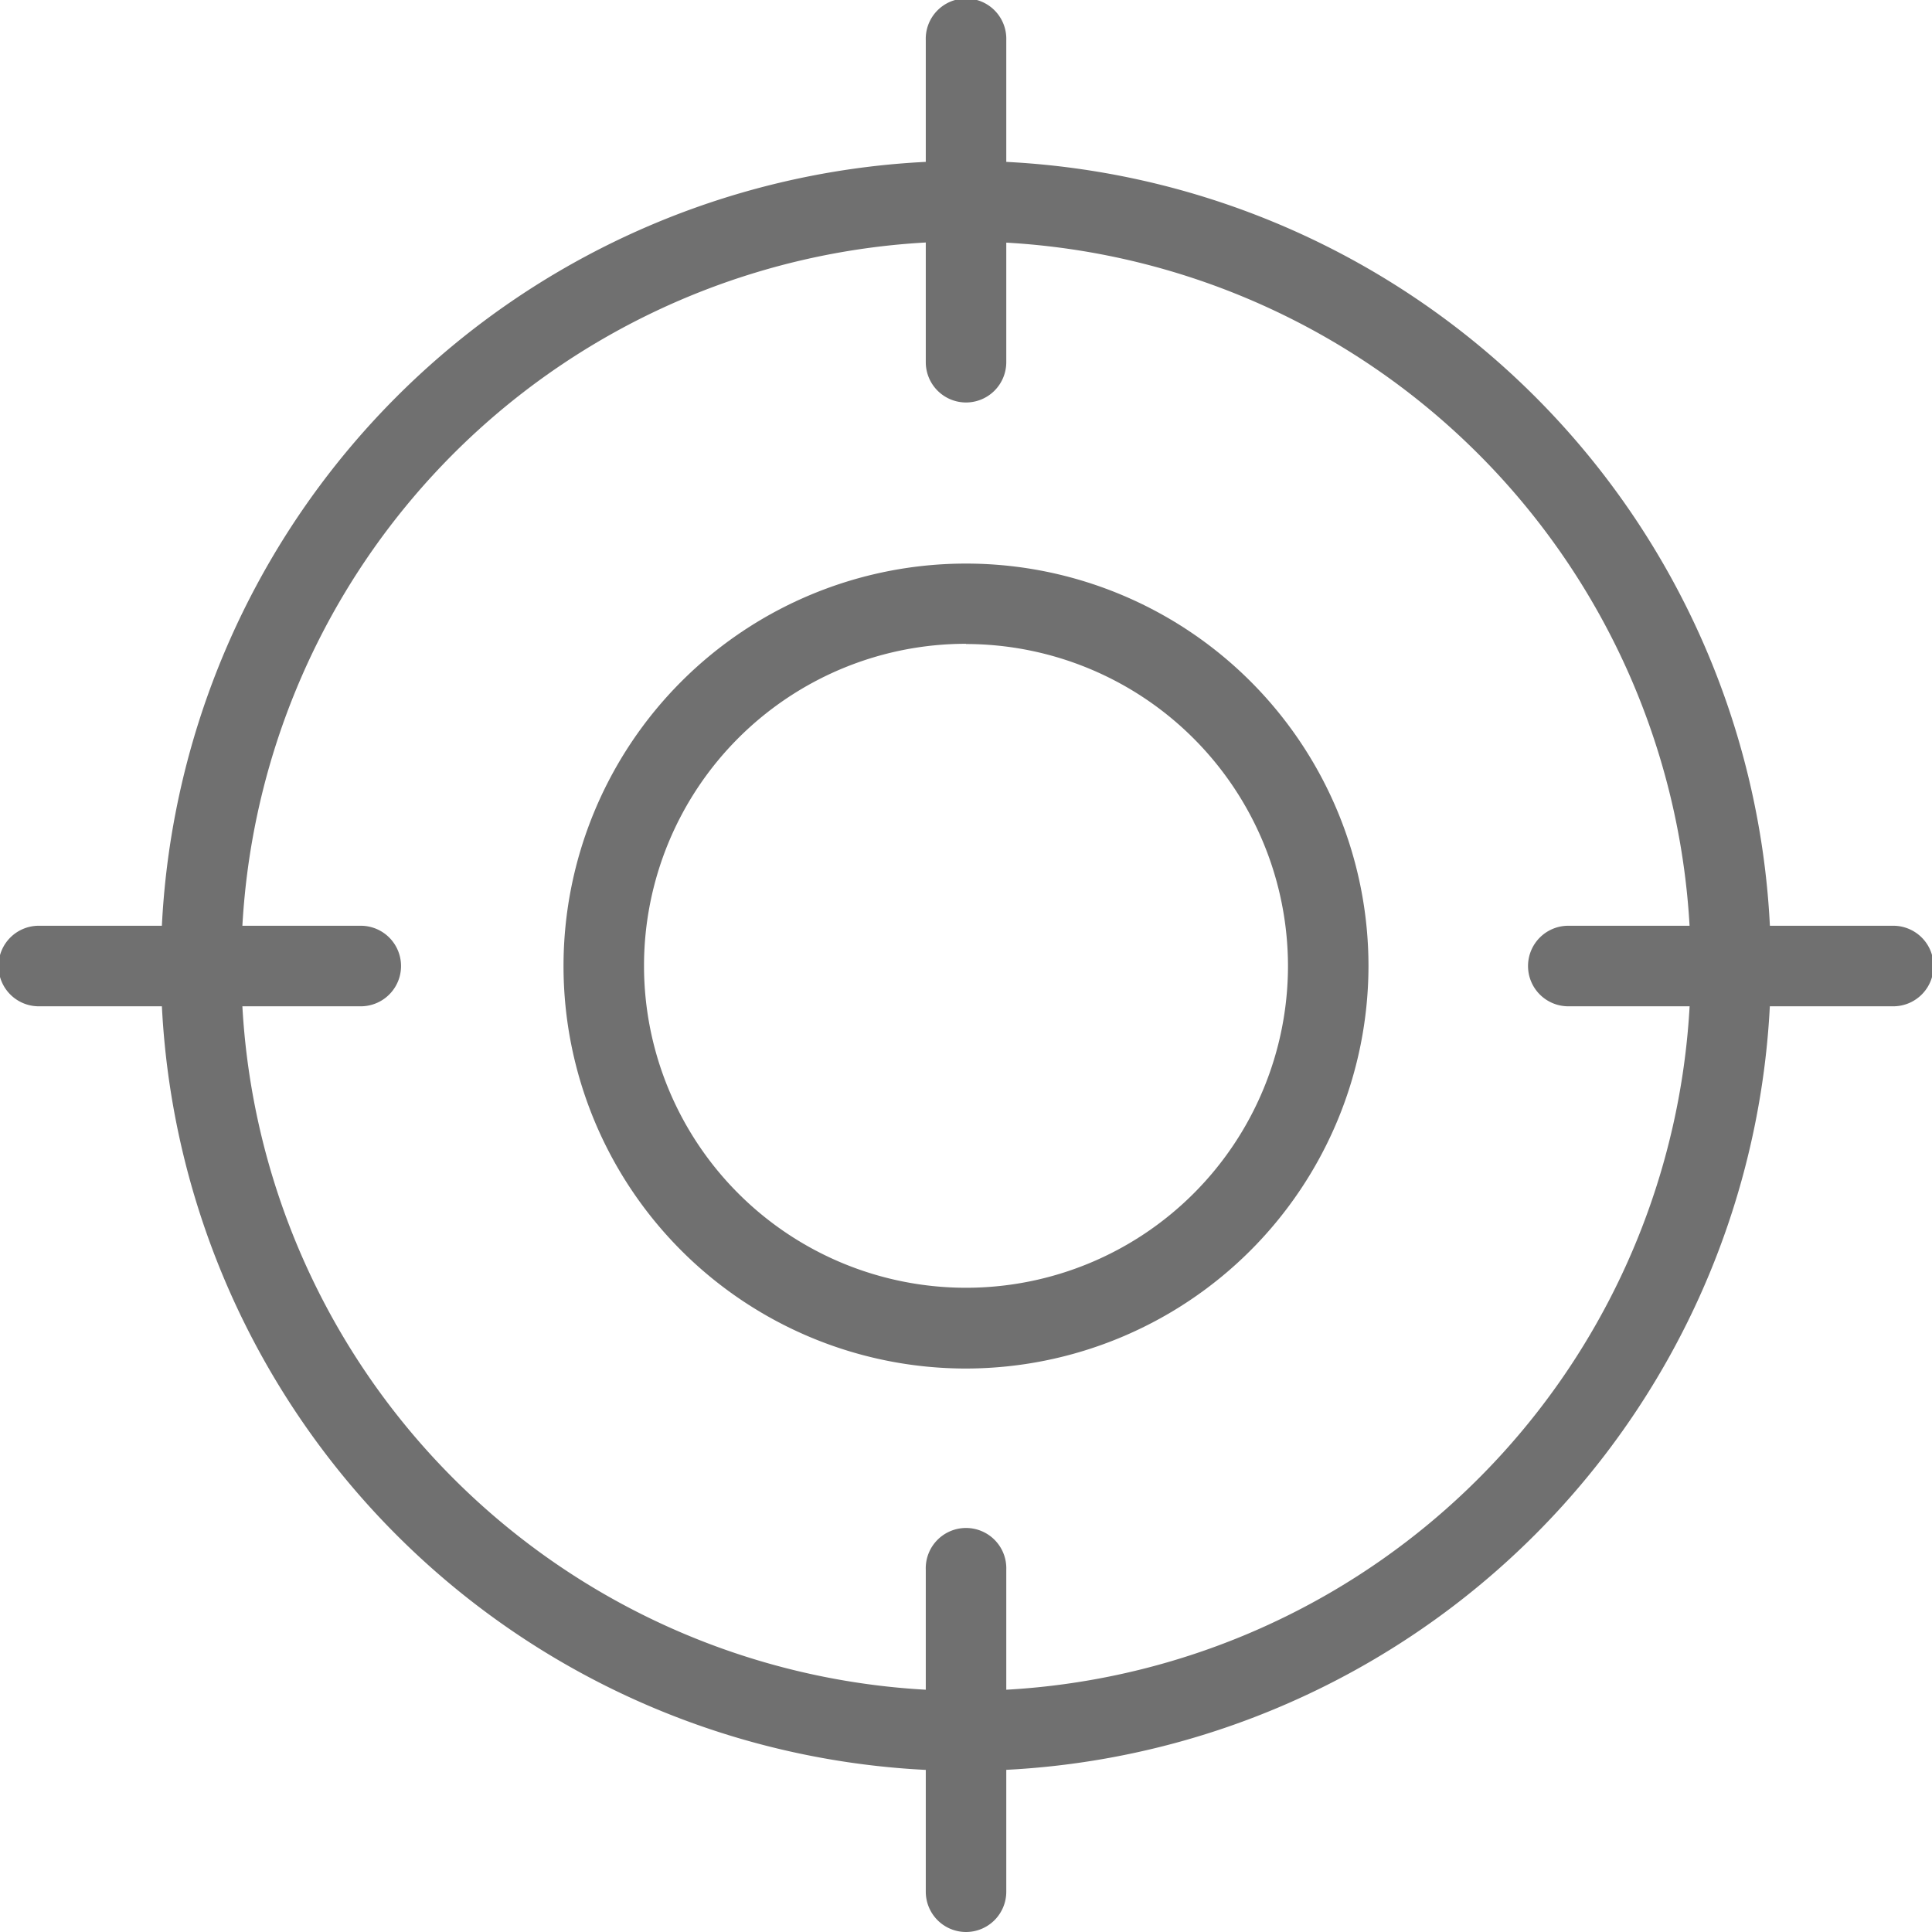 <svg id="crosshair" xmlns="http://www.w3.org/2000/svg" width="34.922" height="34.922" viewBox="0 0 34.922 34.922">
  <g id="Group_37194" data-name="Group 37194" transform="translate(10.186 10.186)">
    <path id="Path_29618" data-name="Path 29618" d="M14.275,21.551a7.275,7.275,0,1,1,7.275-7.275A7.284,7.284,0,0,1,14.275,21.551Zm0-13.1a5.82,5.82,0,1,0,5.82,5.82A5.826,5.826,0,0,0,14.275,8.455Z" transform="translate(-7 -7)" fill="#707070"/>
  </g>
  <g id="Group_37195" data-name="Group 37195" transform="translate(2.91 2.91)">
    <path id="Path_29619" data-name="Path 29619" d="M16.551,31.1A14.551,14.551,0,1,1,31.1,16.551,14.567,14.567,0,0,1,16.551,31.1Zm0-27.647a13.1,13.1,0,1,0,13.1,13.1A13.111,13.111,0,0,0,16.551,3.455Z" transform="translate(-2 -2)" fill="#707070"/>
  </g>
  <g id="Group_37196" data-name="Group 37196" transform="translate(16.734)">
    <path id="Path_29620" data-name="Path 29620" d="M12.228,7.275a.728.728,0,0,1-.728-.728V.728a.728.728,0,1,1,1.455,0v5.82A.728.728,0,0,1,12.228,7.275Z" transform="translate(-11.5)" fill="#707070"/>
  </g>
  <g id="Group_37197" data-name="Group 37197" transform="translate(16.734 27.647)">
    <path id="Path_29621" data-name="Path 29621" d="M12.228,26.275a.728.728,0,0,1-.728-.728v-5.82a.728.728,0,1,1,1.455,0v5.82A.728.728,0,0,1,12.228,26.275Z" transform="translate(-11.5 -19)" fill="#707070"/>
  </g>
  <g id="Group_37198" data-name="Group 37198" transform="translate(0 16.734)">
    <path id="Path_29622" data-name="Path 29622" d="M6.548,12.955H.728a.728.728,0,1,1,0-1.455h5.82a.728.728,0,0,1,0,1.455Z" transform="translate(0 -11.5)" fill="#707070"/>
  </g>
  <g id="Group_37199" data-name="Group 37199" transform="translate(27.647 16.734)">
    <path id="Path_29623" data-name="Path 29623" d="M25.548,12.955h-5.82a.728.728,0,1,1,0-1.455h5.82a.728.728,0,1,1,0,1.455Z" transform="translate(-19 -11.5)" fill="#707070"/>
  </g>
</svg>
